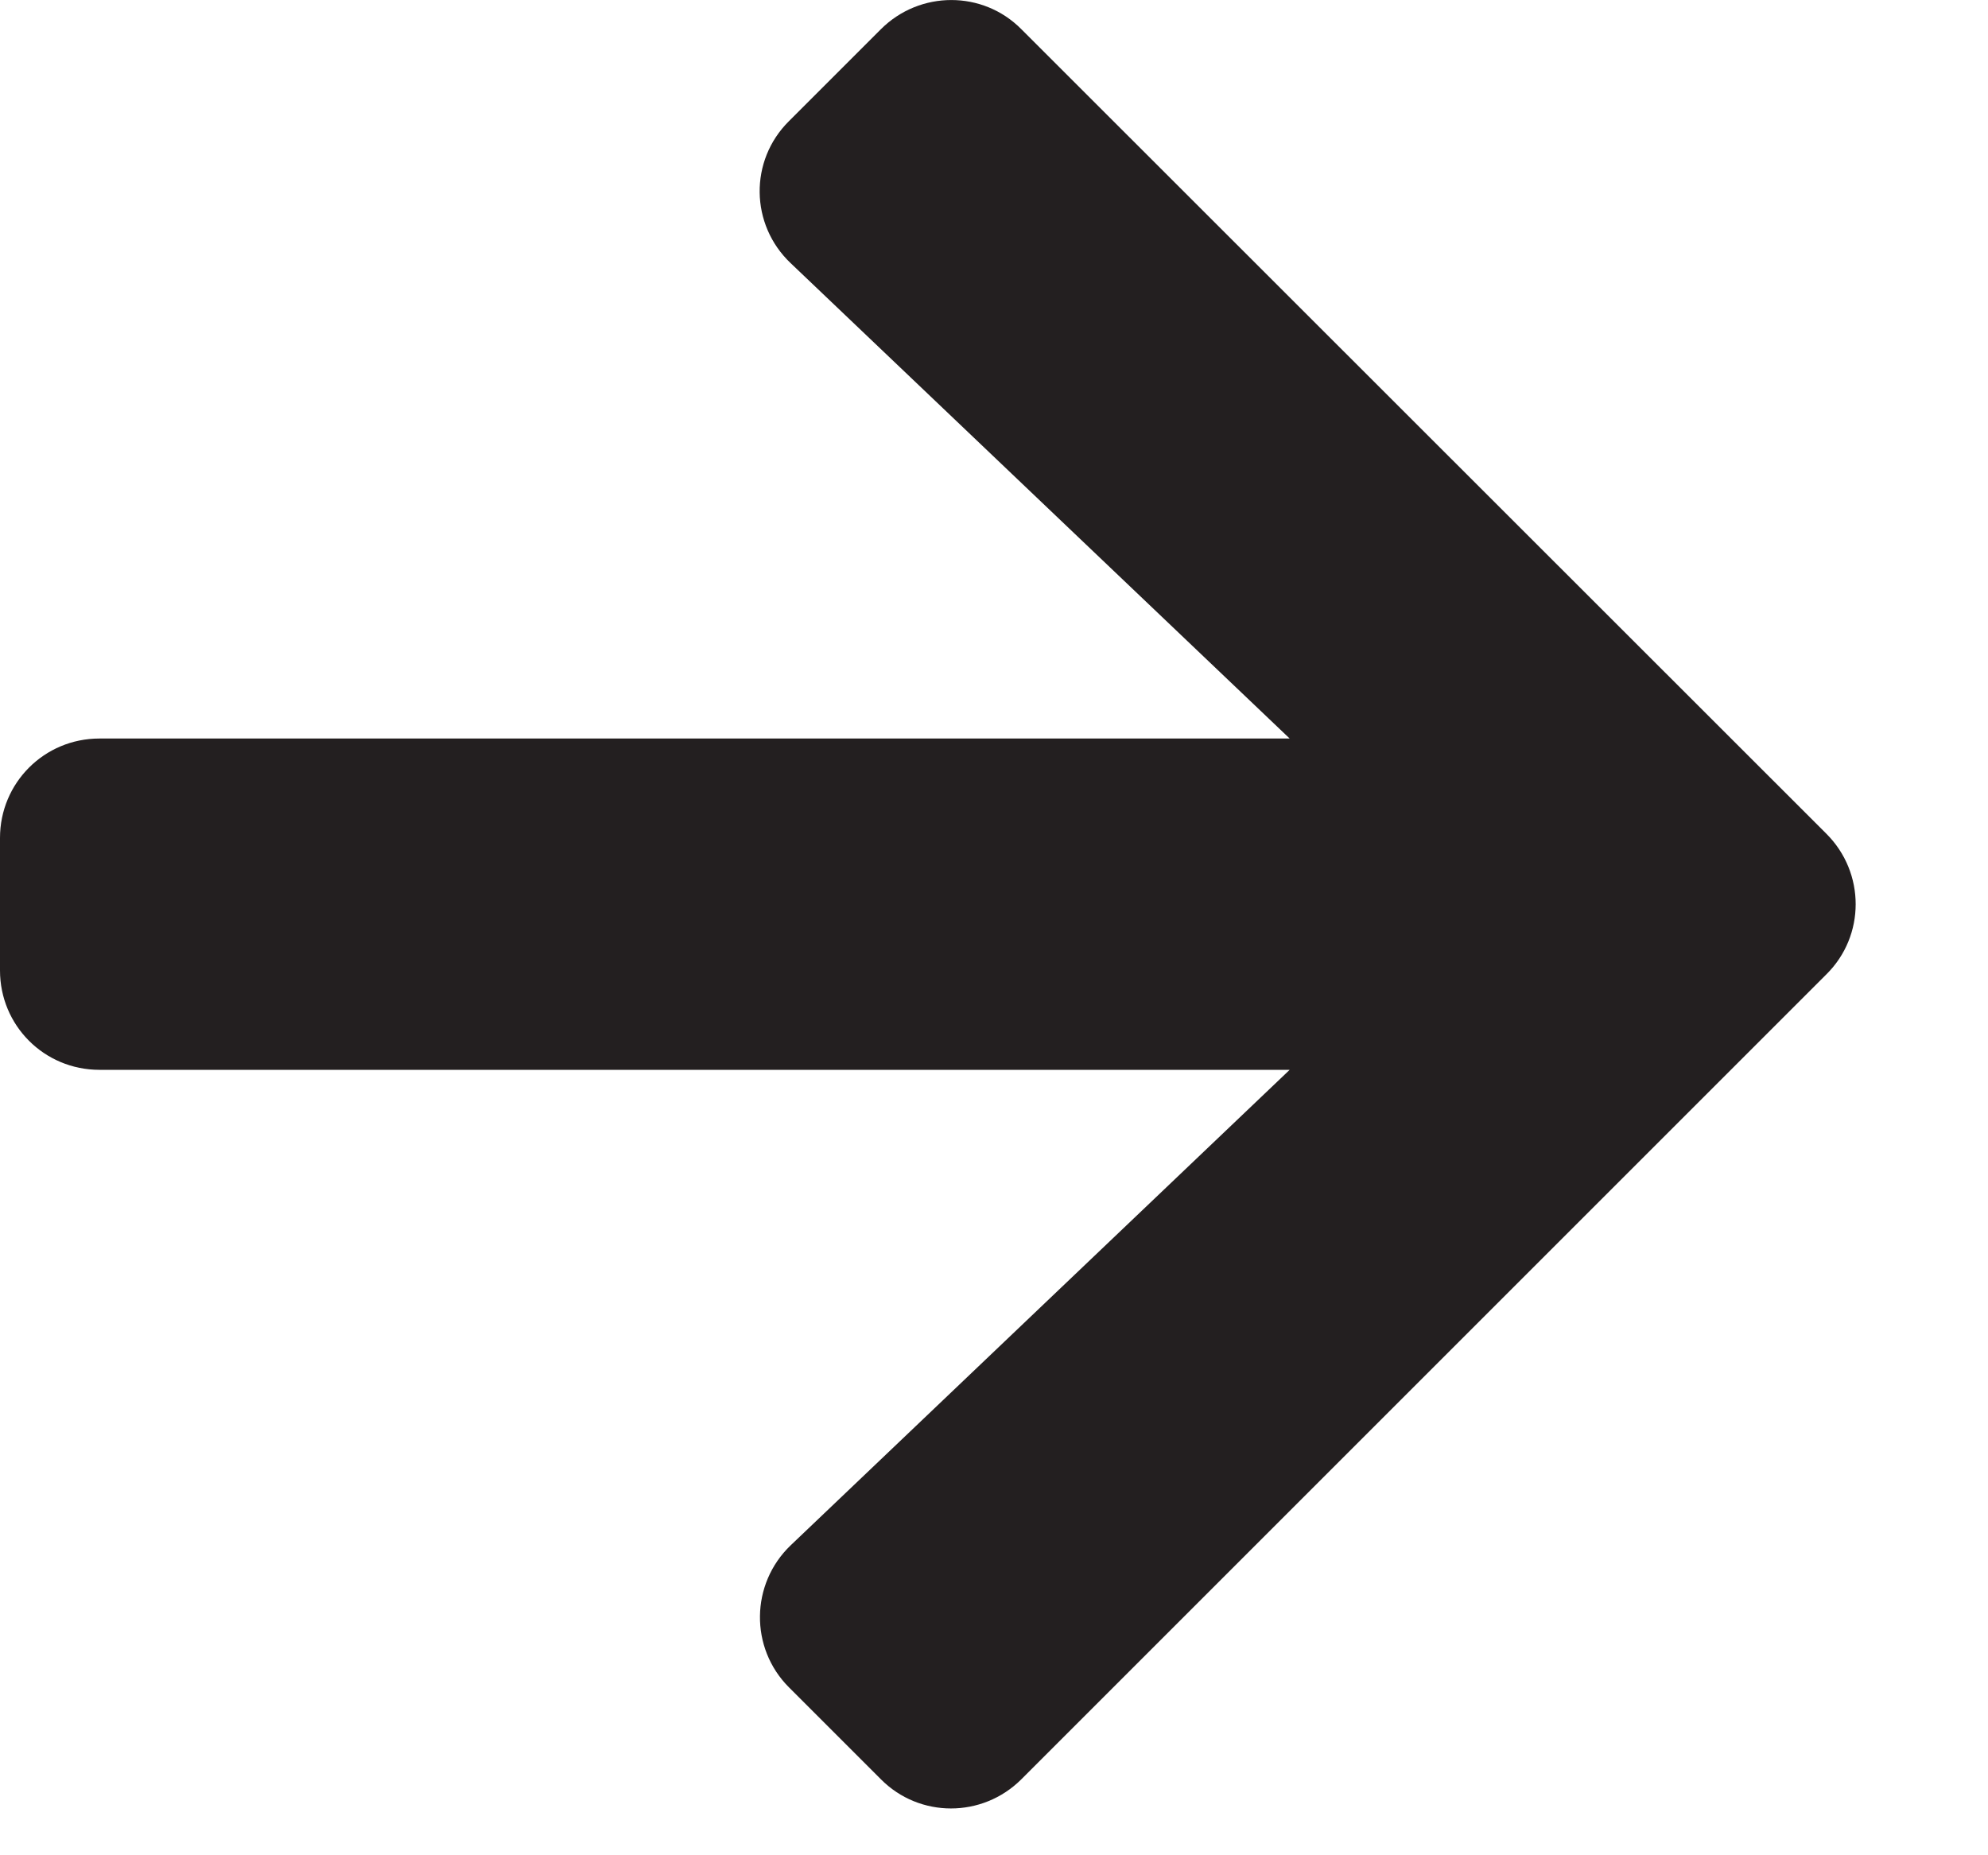 <svg width="15" height="14" viewBox="0 0 15 14" fill="none" xmlns="http://www.w3.org/2000/svg">
<path d="M5.953 0.914L6.647 0.22C6.941 -0.073 7.416 -0.073 7.706 0.22L13.781 6.292C14.075 6.586 14.075 7.061 13.781 7.352L7.706 13.427C7.412 13.72 6.938 13.72 6.647 13.427L5.953 12.733C5.656 12.436 5.662 11.952 5.966 11.661L9.731 8.073H0.75C0.334 8.073 0 7.739 0 7.323V6.323C0 5.908 0.334 5.573 0.75 5.573H9.731L5.966 1.986C5.659 1.695 5.653 1.211 5.953 0.914Z" fill="#231F20"/>
</svg>

